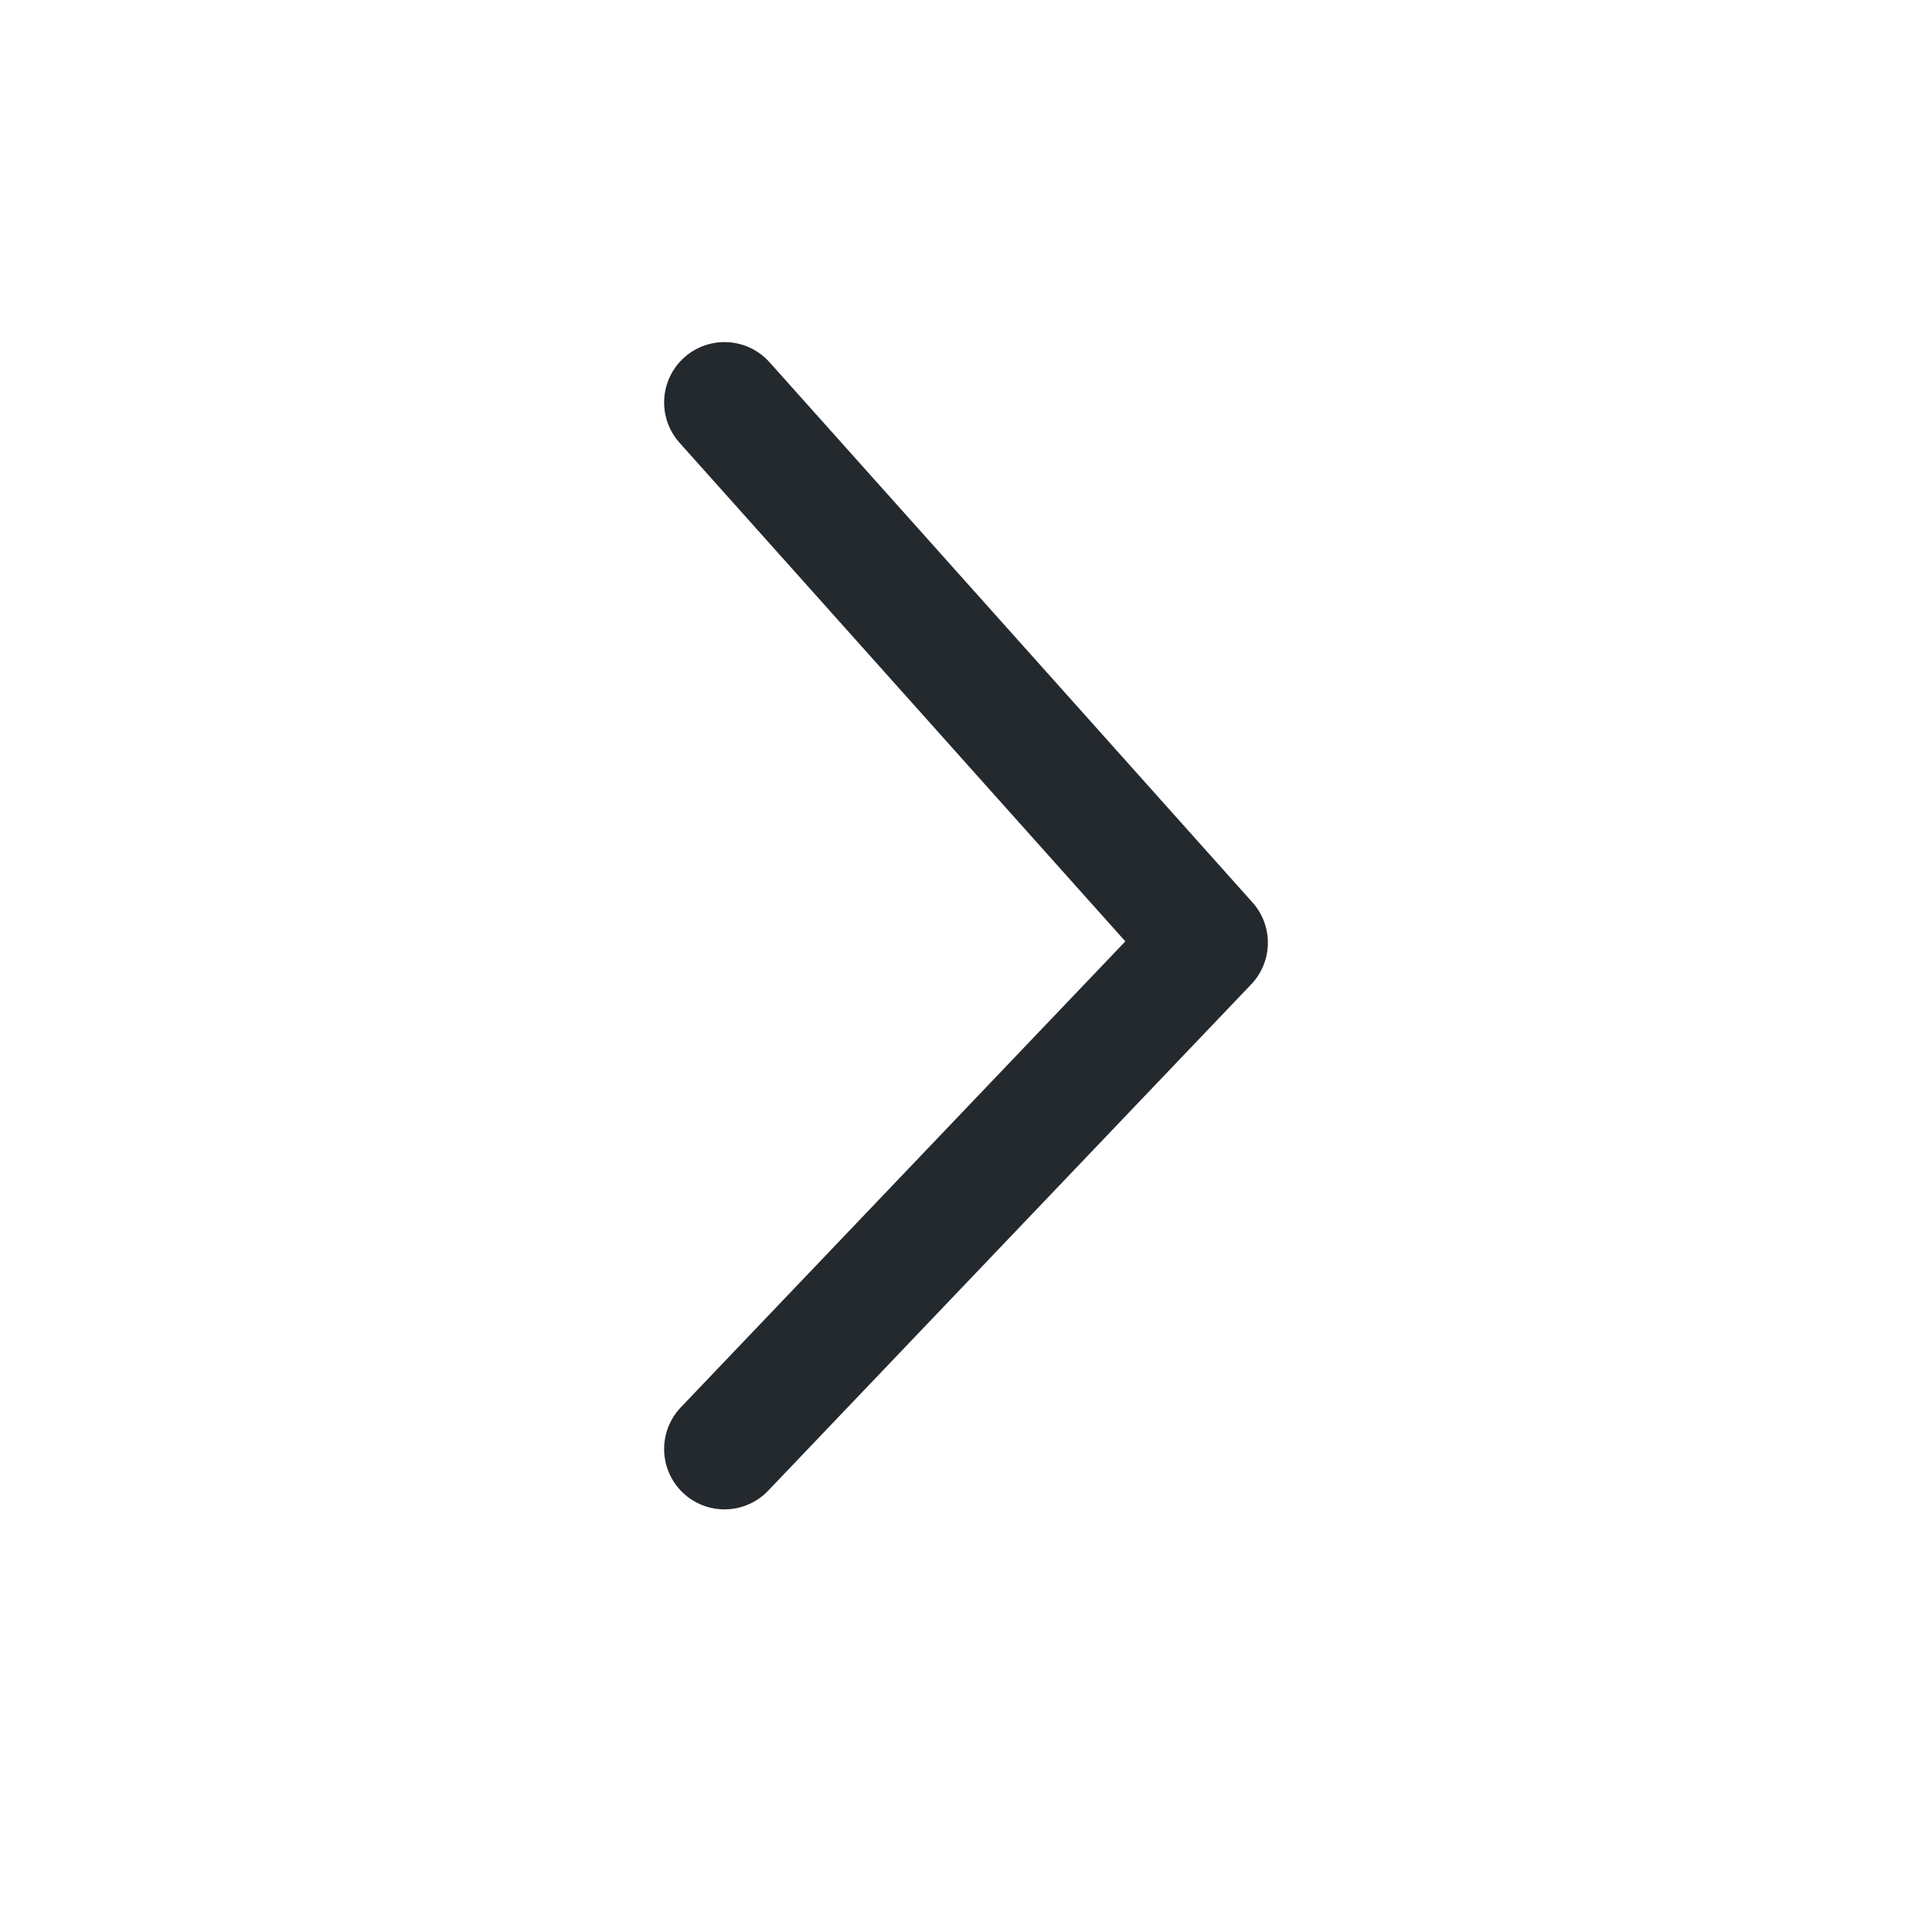 <svg width="16" height="16" viewBox="0 0 16 16" fill="none" xmlns="http://www.w3.org/2000/svg">
<path d="M6 3.333L10 7.807L6 12" stroke="#24292E" stroke-linecap="round" stroke-linejoin="round"/>
</svg>
